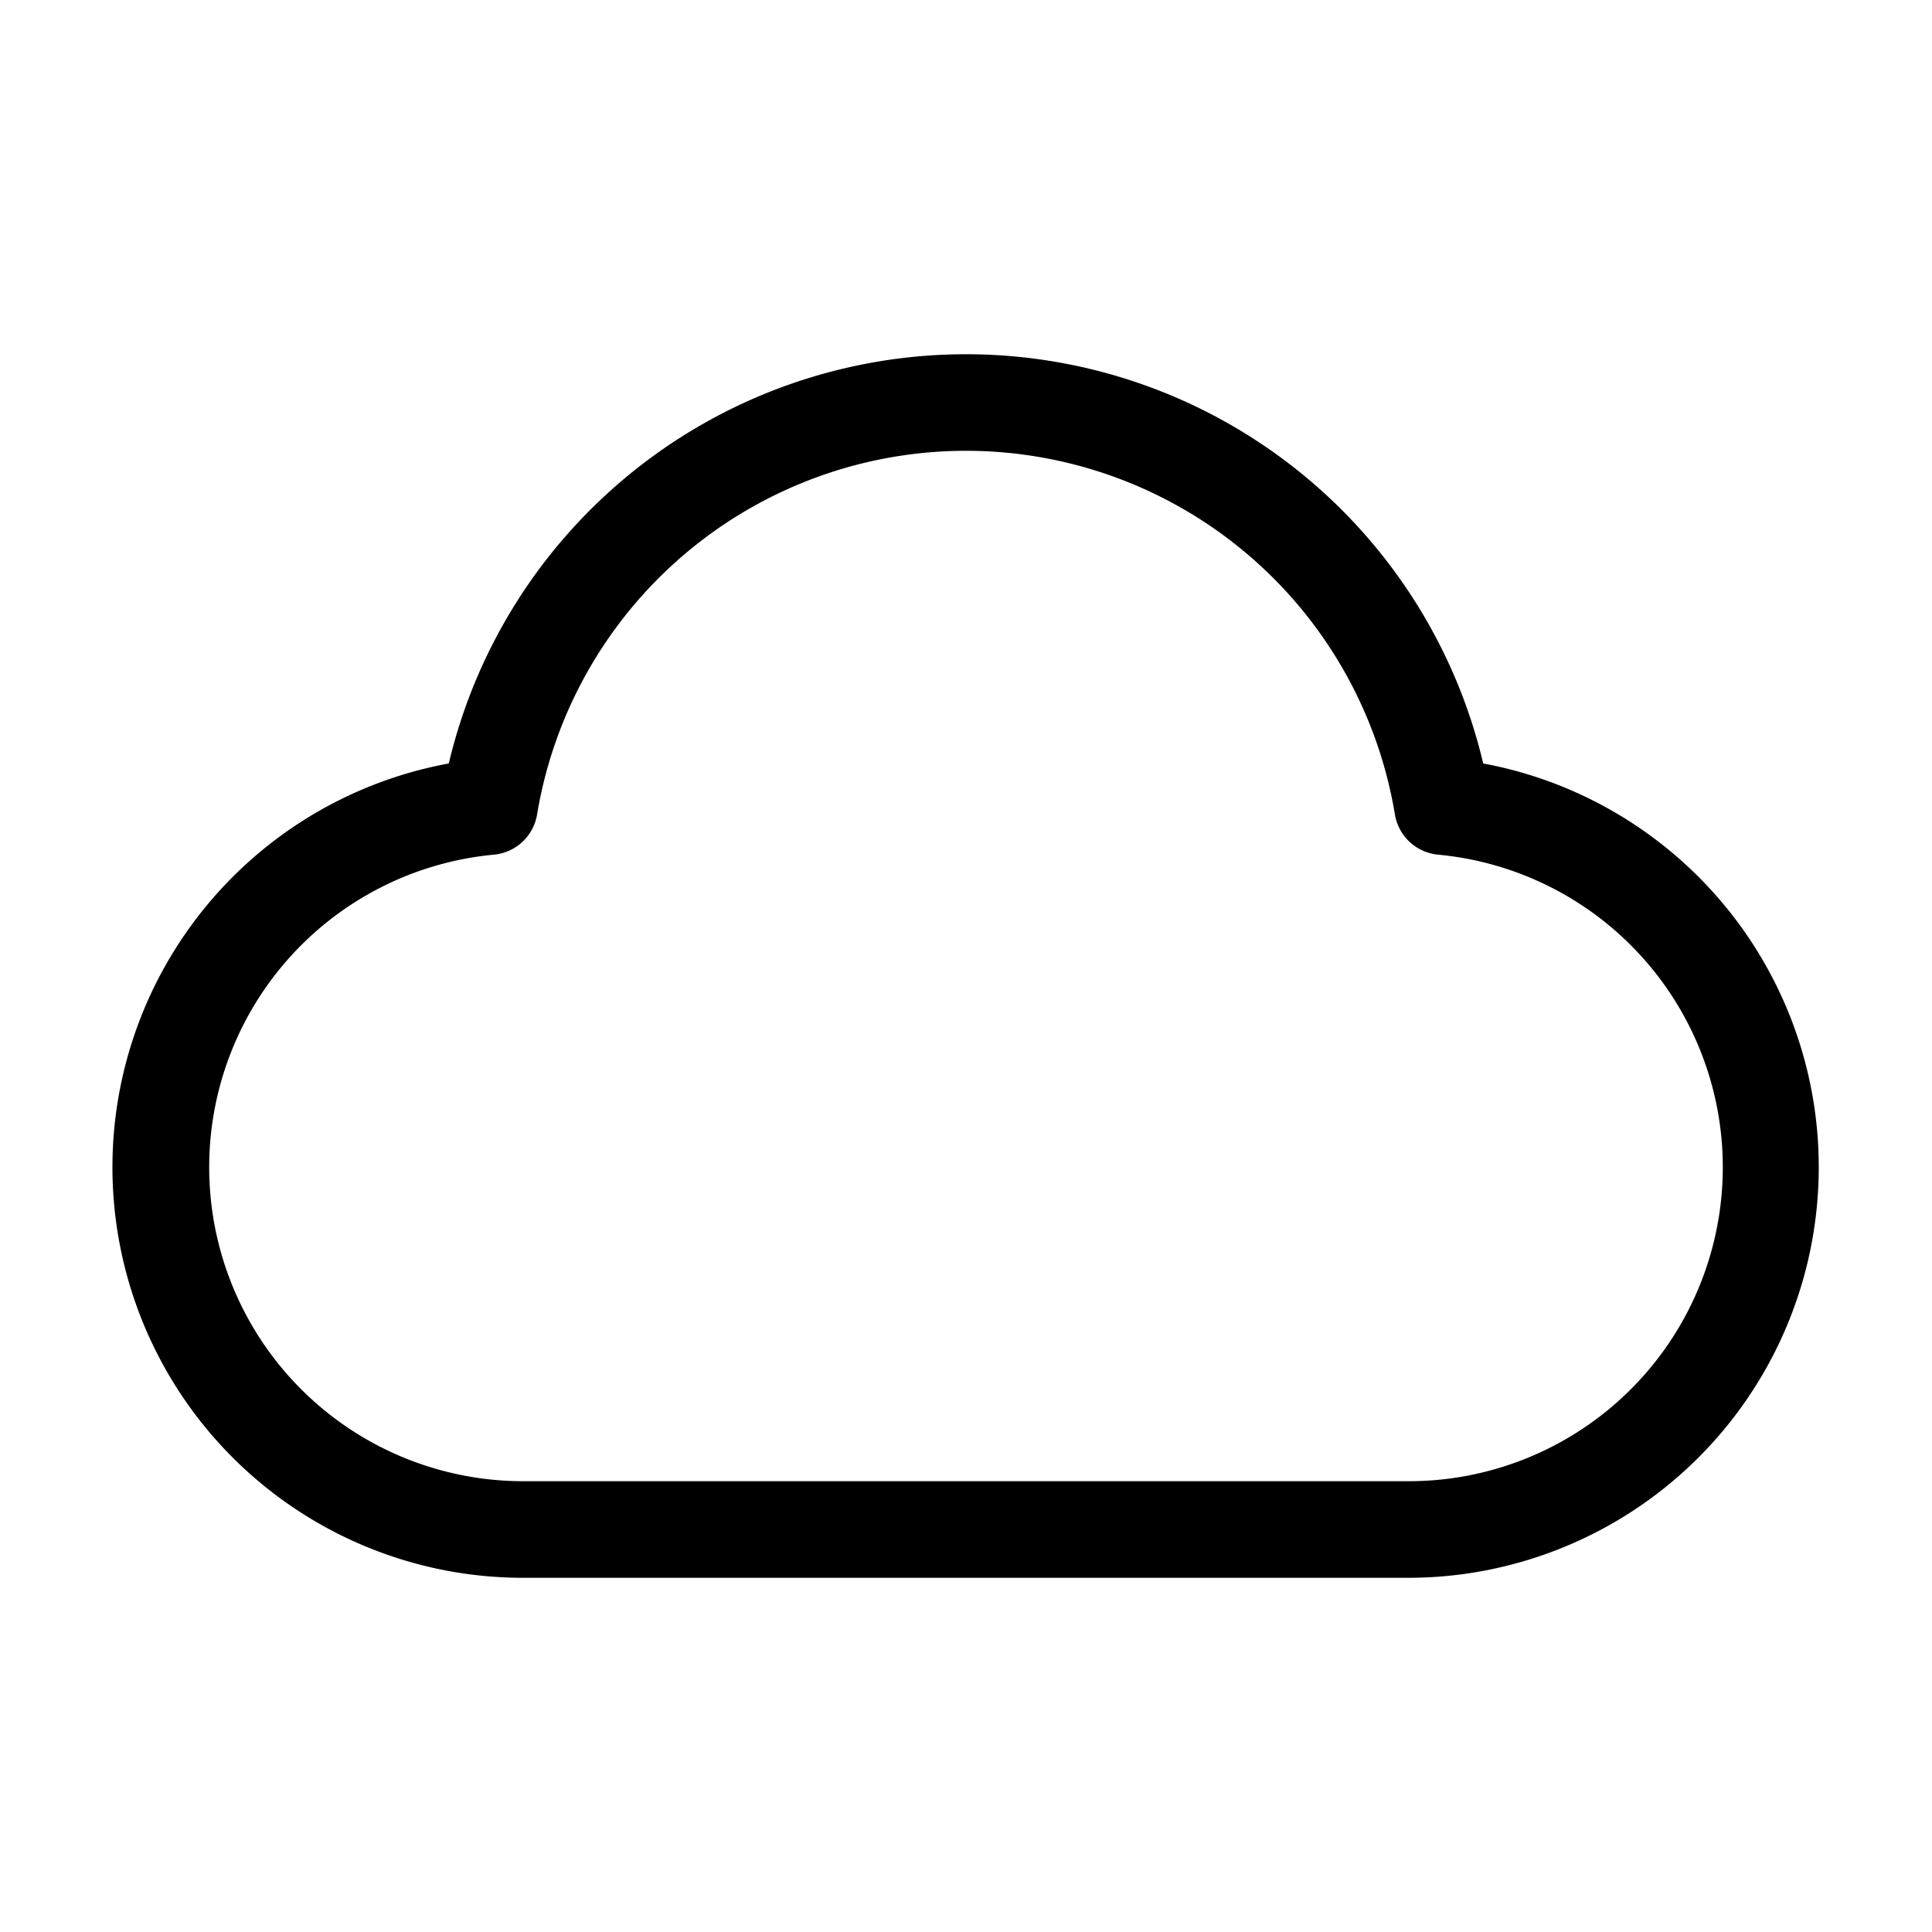 <svg xmlns="http://www.w3.org/2000/svg" width="24" height="24" fill="none" viewBox="0 0 24 24">
  <path fill="currentColor" fill-rule="evenodd" d="M5.575 9.484a6.602 6.602 0 0 1 12.85 0A5.101 5.101 0 0 1 17.5 19.6h-11a5.1 5.1 0 0 1-.925-10.116ZM12 5.6a5.402 5.402 0 0 0-5.328 4.517.6.6 0 0 1-.537.5A3.9 3.9 0 0 0 6.5 18.4h11a3.9 3.9 0 0 0 .365-7.783.6.6 0 0 1-.537-.5A5.402 5.402 0 0 0 12 5.6Z" clip-rule="evenodd"/>
</svg>
